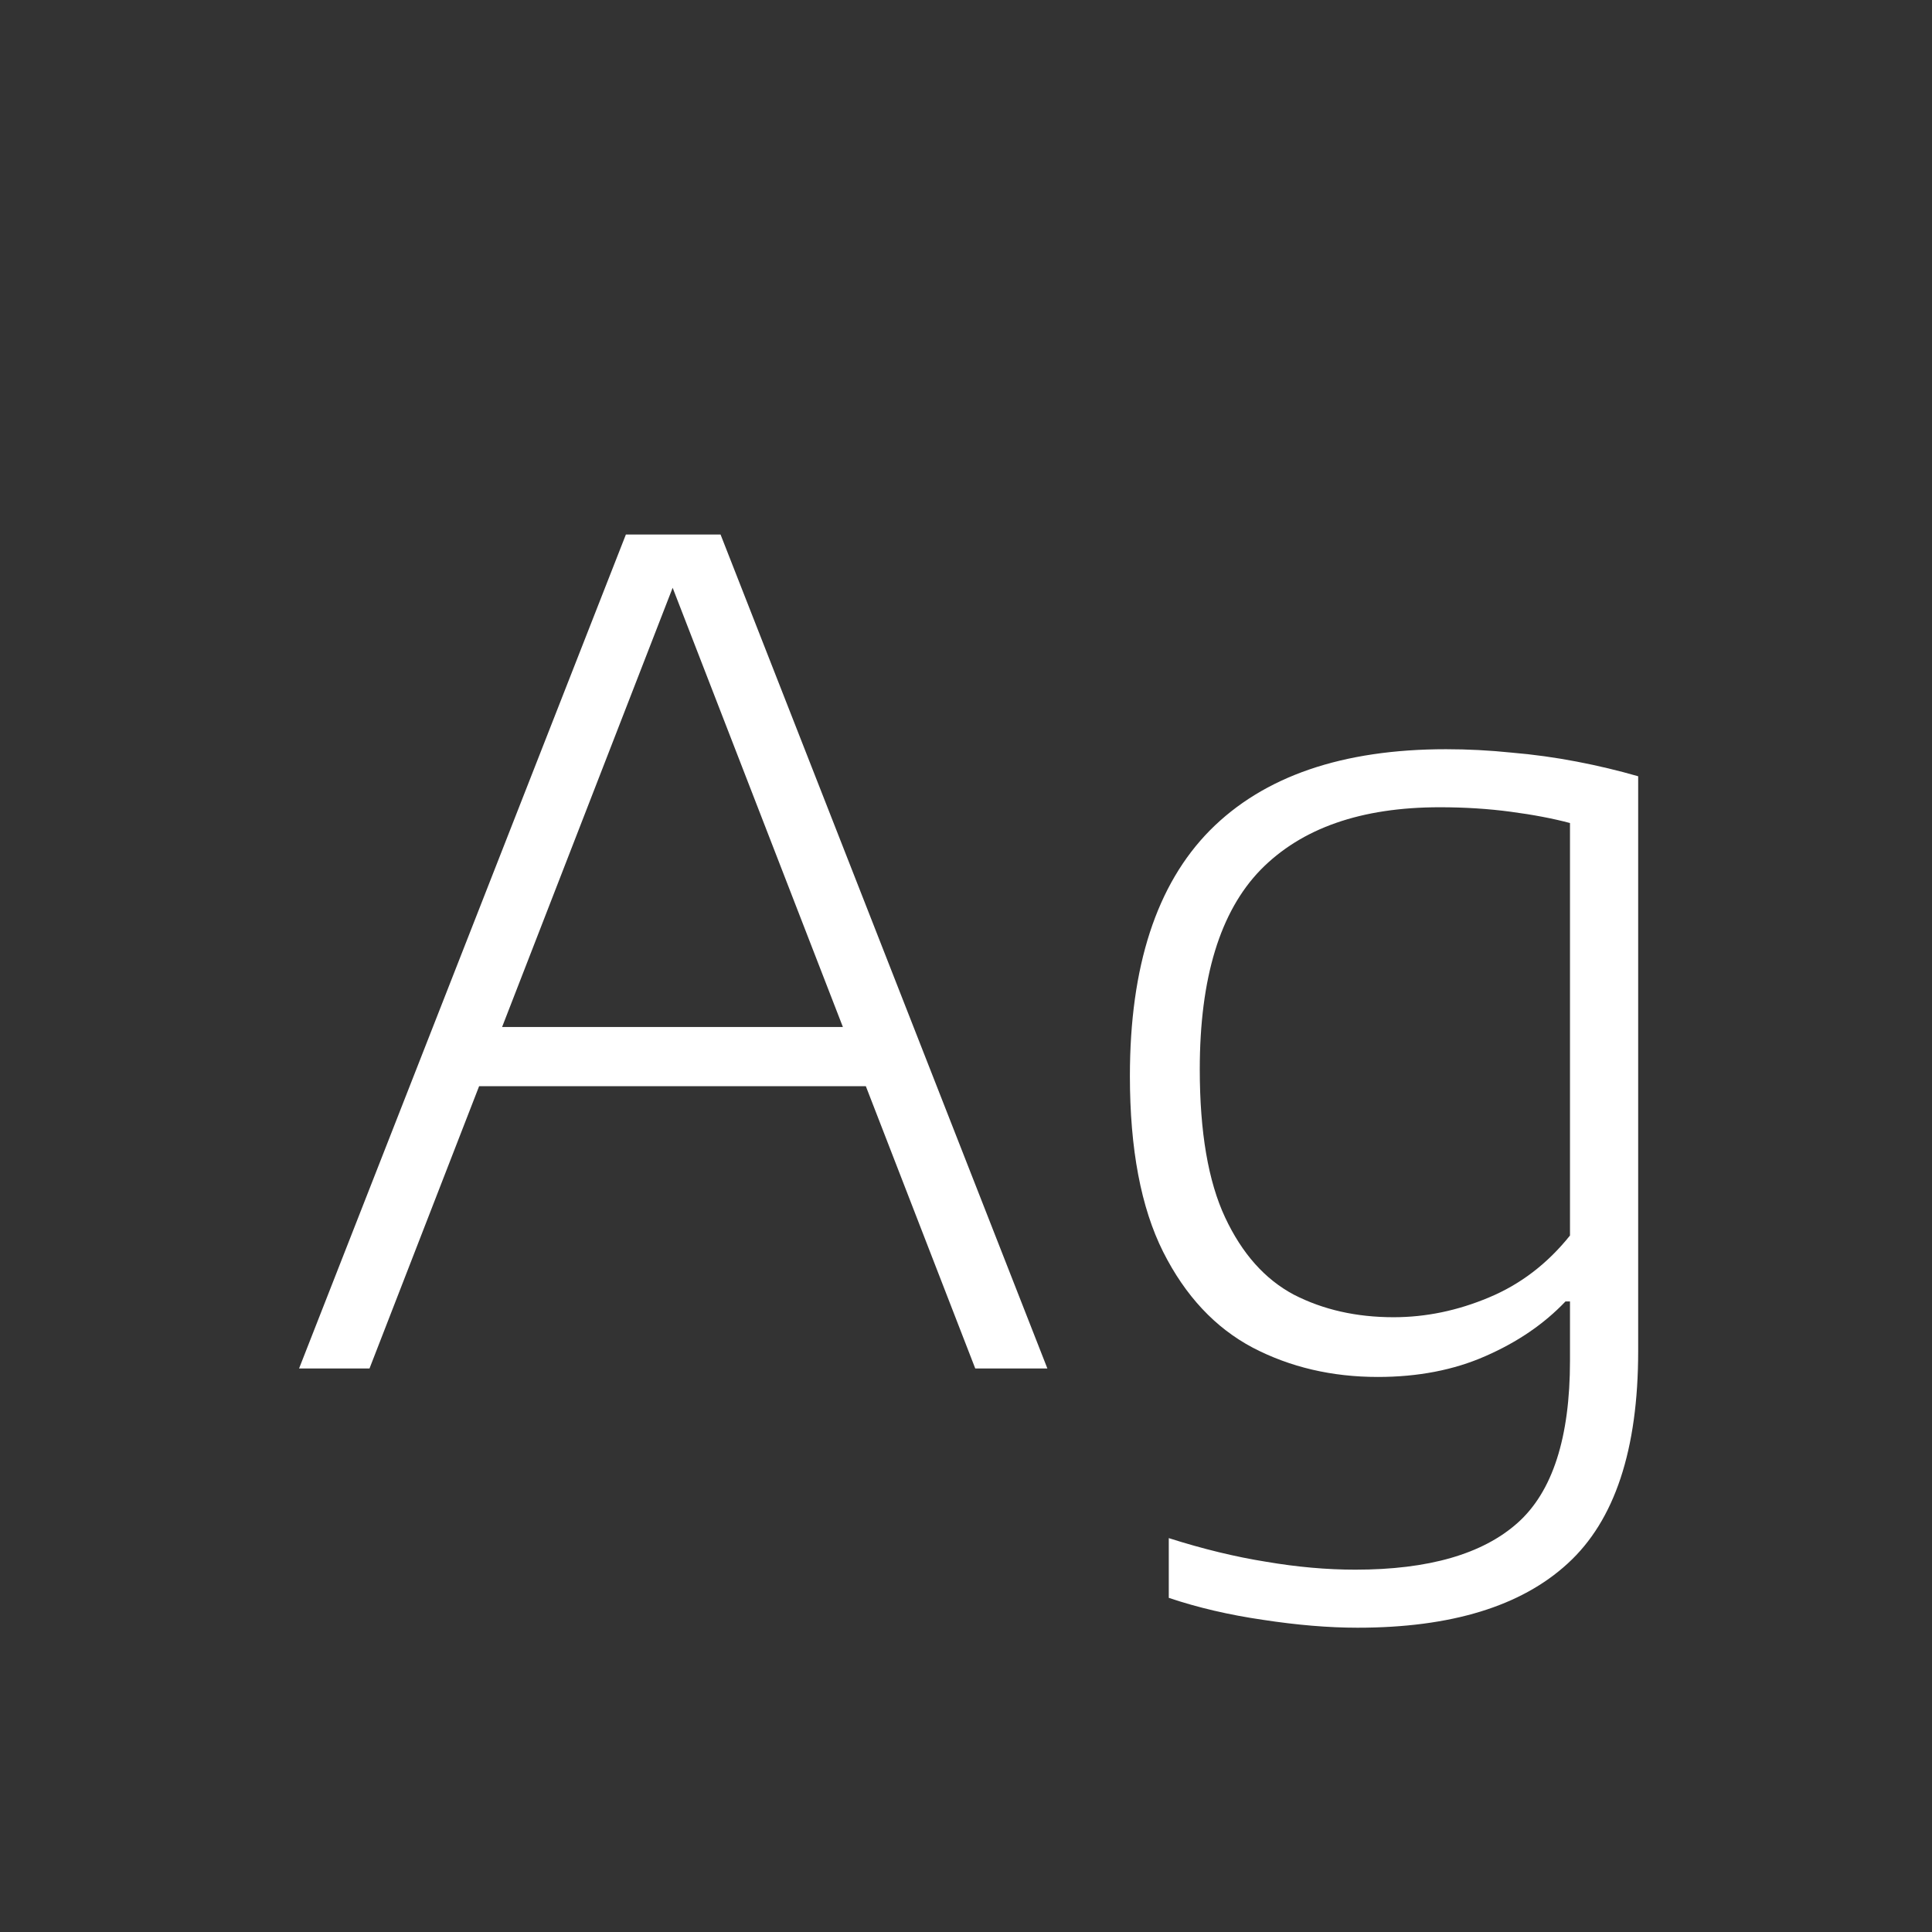 <svg width="24" height="24" viewBox="0 0 24 24" fill="none" xmlns="http://www.w3.org/2000/svg">
<rect x="0" y="0" width="24" height="24" fill="#333333" stroke="none"/>
<path d="M3.715 17L7.775 6.64H8.951L13.011 17H12.115L8.265 7.067H8.447L4.59 17H3.715ZM5.703 13.493L5.92 12.758H10.799L11.016 13.493H5.703ZM16.864 20.22C16.504 20.22 16.112 20.187 15.688 20.122C15.268 20.061 14.878 19.97 14.519 19.849V19.107C14.943 19.242 15.347 19.34 15.73 19.401C16.112 19.466 16.481 19.499 16.836 19.499C17.746 19.499 18.418 19.305 18.852 18.918C19.286 18.531 19.503 17.859 19.503 16.902V16.167H19.447C19.181 16.447 18.849 16.673 18.453 16.846C18.061 17.019 17.615 17.105 17.116 17.105C16.546 17.105 16.028 16.984 15.562 16.741C15.095 16.494 14.724 16.097 14.449 15.551C14.173 15 14.036 14.272 14.036 13.367C14.036 12.004 14.367 10.987 15.03 10.315C15.697 9.643 16.675 9.307 17.963 9.307C18.233 9.307 18.504 9.321 18.775 9.349C19.05 9.372 19.321 9.41 19.587 9.461C19.853 9.512 20.107 9.573 20.35 9.643V16.783C20.35 18.01 20.058 18.89 19.475 19.422C18.896 19.954 18.026 20.22 16.864 20.22ZM17.312 16.363C17.713 16.363 18.107 16.281 18.495 16.118C18.887 15.955 19.223 15.698 19.503 15.348V10.224C19.293 10.168 19.048 10.121 18.768 10.084C18.492 10.047 18.198 10.028 17.886 10.028C16.91 10.028 16.168 10.287 15.66 10.805C15.156 11.323 14.904 12.149 14.904 13.283C14.904 14.062 15.009 14.676 15.219 15.124C15.429 15.572 15.713 15.892 16.073 16.083C16.437 16.27 16.85 16.363 17.312 16.363Z" fill="white"/>
</svg>
